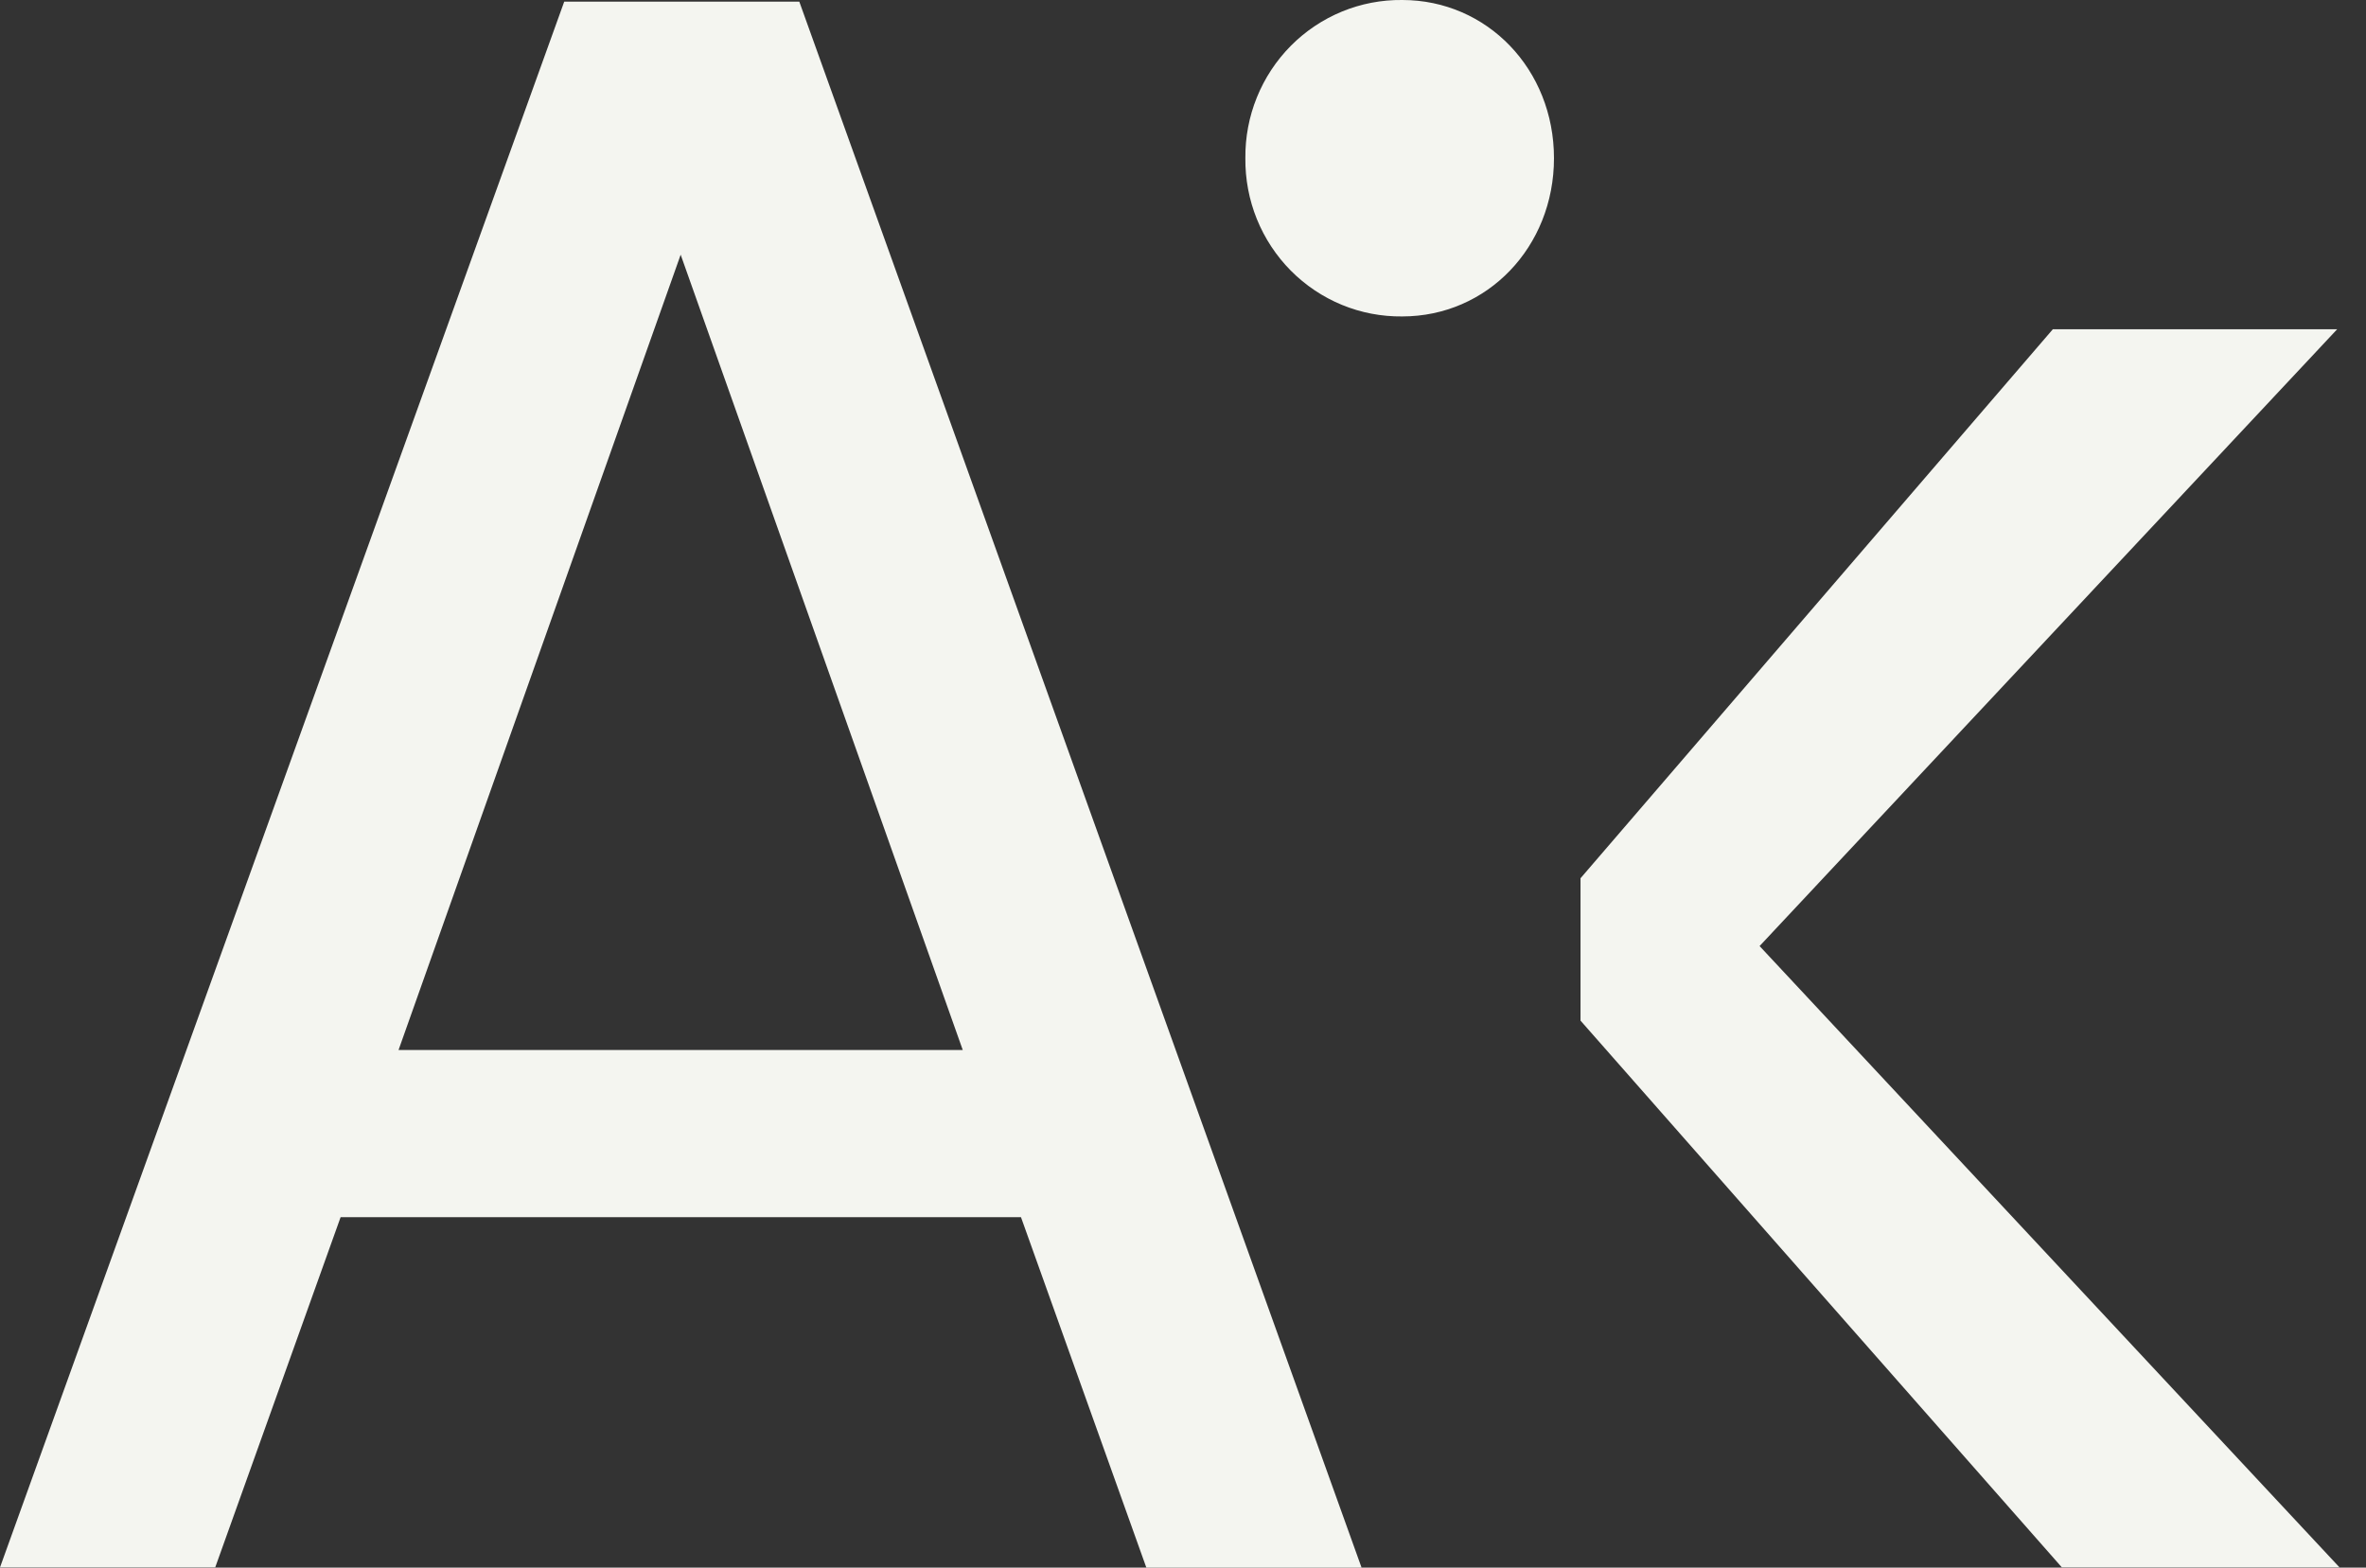 <svg width="83" height="55" viewBox="0 0 83 55" fill="none" xmlns="http://www.w3.org/2000/svg">
<rect x="0" y="0" width="83" height="55" fill="#333333" stroke="none"/>
<g clip-path="url(#clip0_849_87717)">
<path d="M35.816 42.703H11.949L7.55 54.991H0L19.793 0.058H28.04L47.764 54.999H40.214L35.816 42.703ZM23.878 8.936L13.981 36.839H33.774L23.878 8.936Z" fill="#F4F5F0"/>
<path d="M55.445 30.813L72.014 11.552H81.988L61.727 33.192L82.071 54.991H72.331L55.445 35.808V30.813Z" fill="#F4F5F0"/>
<path d="M49.189 0C48.465 -0.008 47.746 0.13 47.075 0.406C46.404 0.683 45.794 1.091 45.282 1.608C44.77 2.125 44.365 2.74 44.091 3.417C43.817 4.094 43.68 4.819 43.688 5.55C43.68 6.281 43.817 7.007 44.09 7.684C44.364 8.361 44.769 8.977 45.281 9.494C45.794 10.011 46.403 10.419 47.074 10.696C47.745 10.972 48.464 11.11 49.189 11.102C52.175 11.102 54.514 8.663 54.514 5.55C54.514 2.437 52.175 0 49.189 0Z" fill="#F4F5F0"/>
</g>
<defs>
<clipPath id="clip0_849_87717">
<rect width="82.899" height="55" fill="white"/>
</clipPath>
</defs>
</svg>
